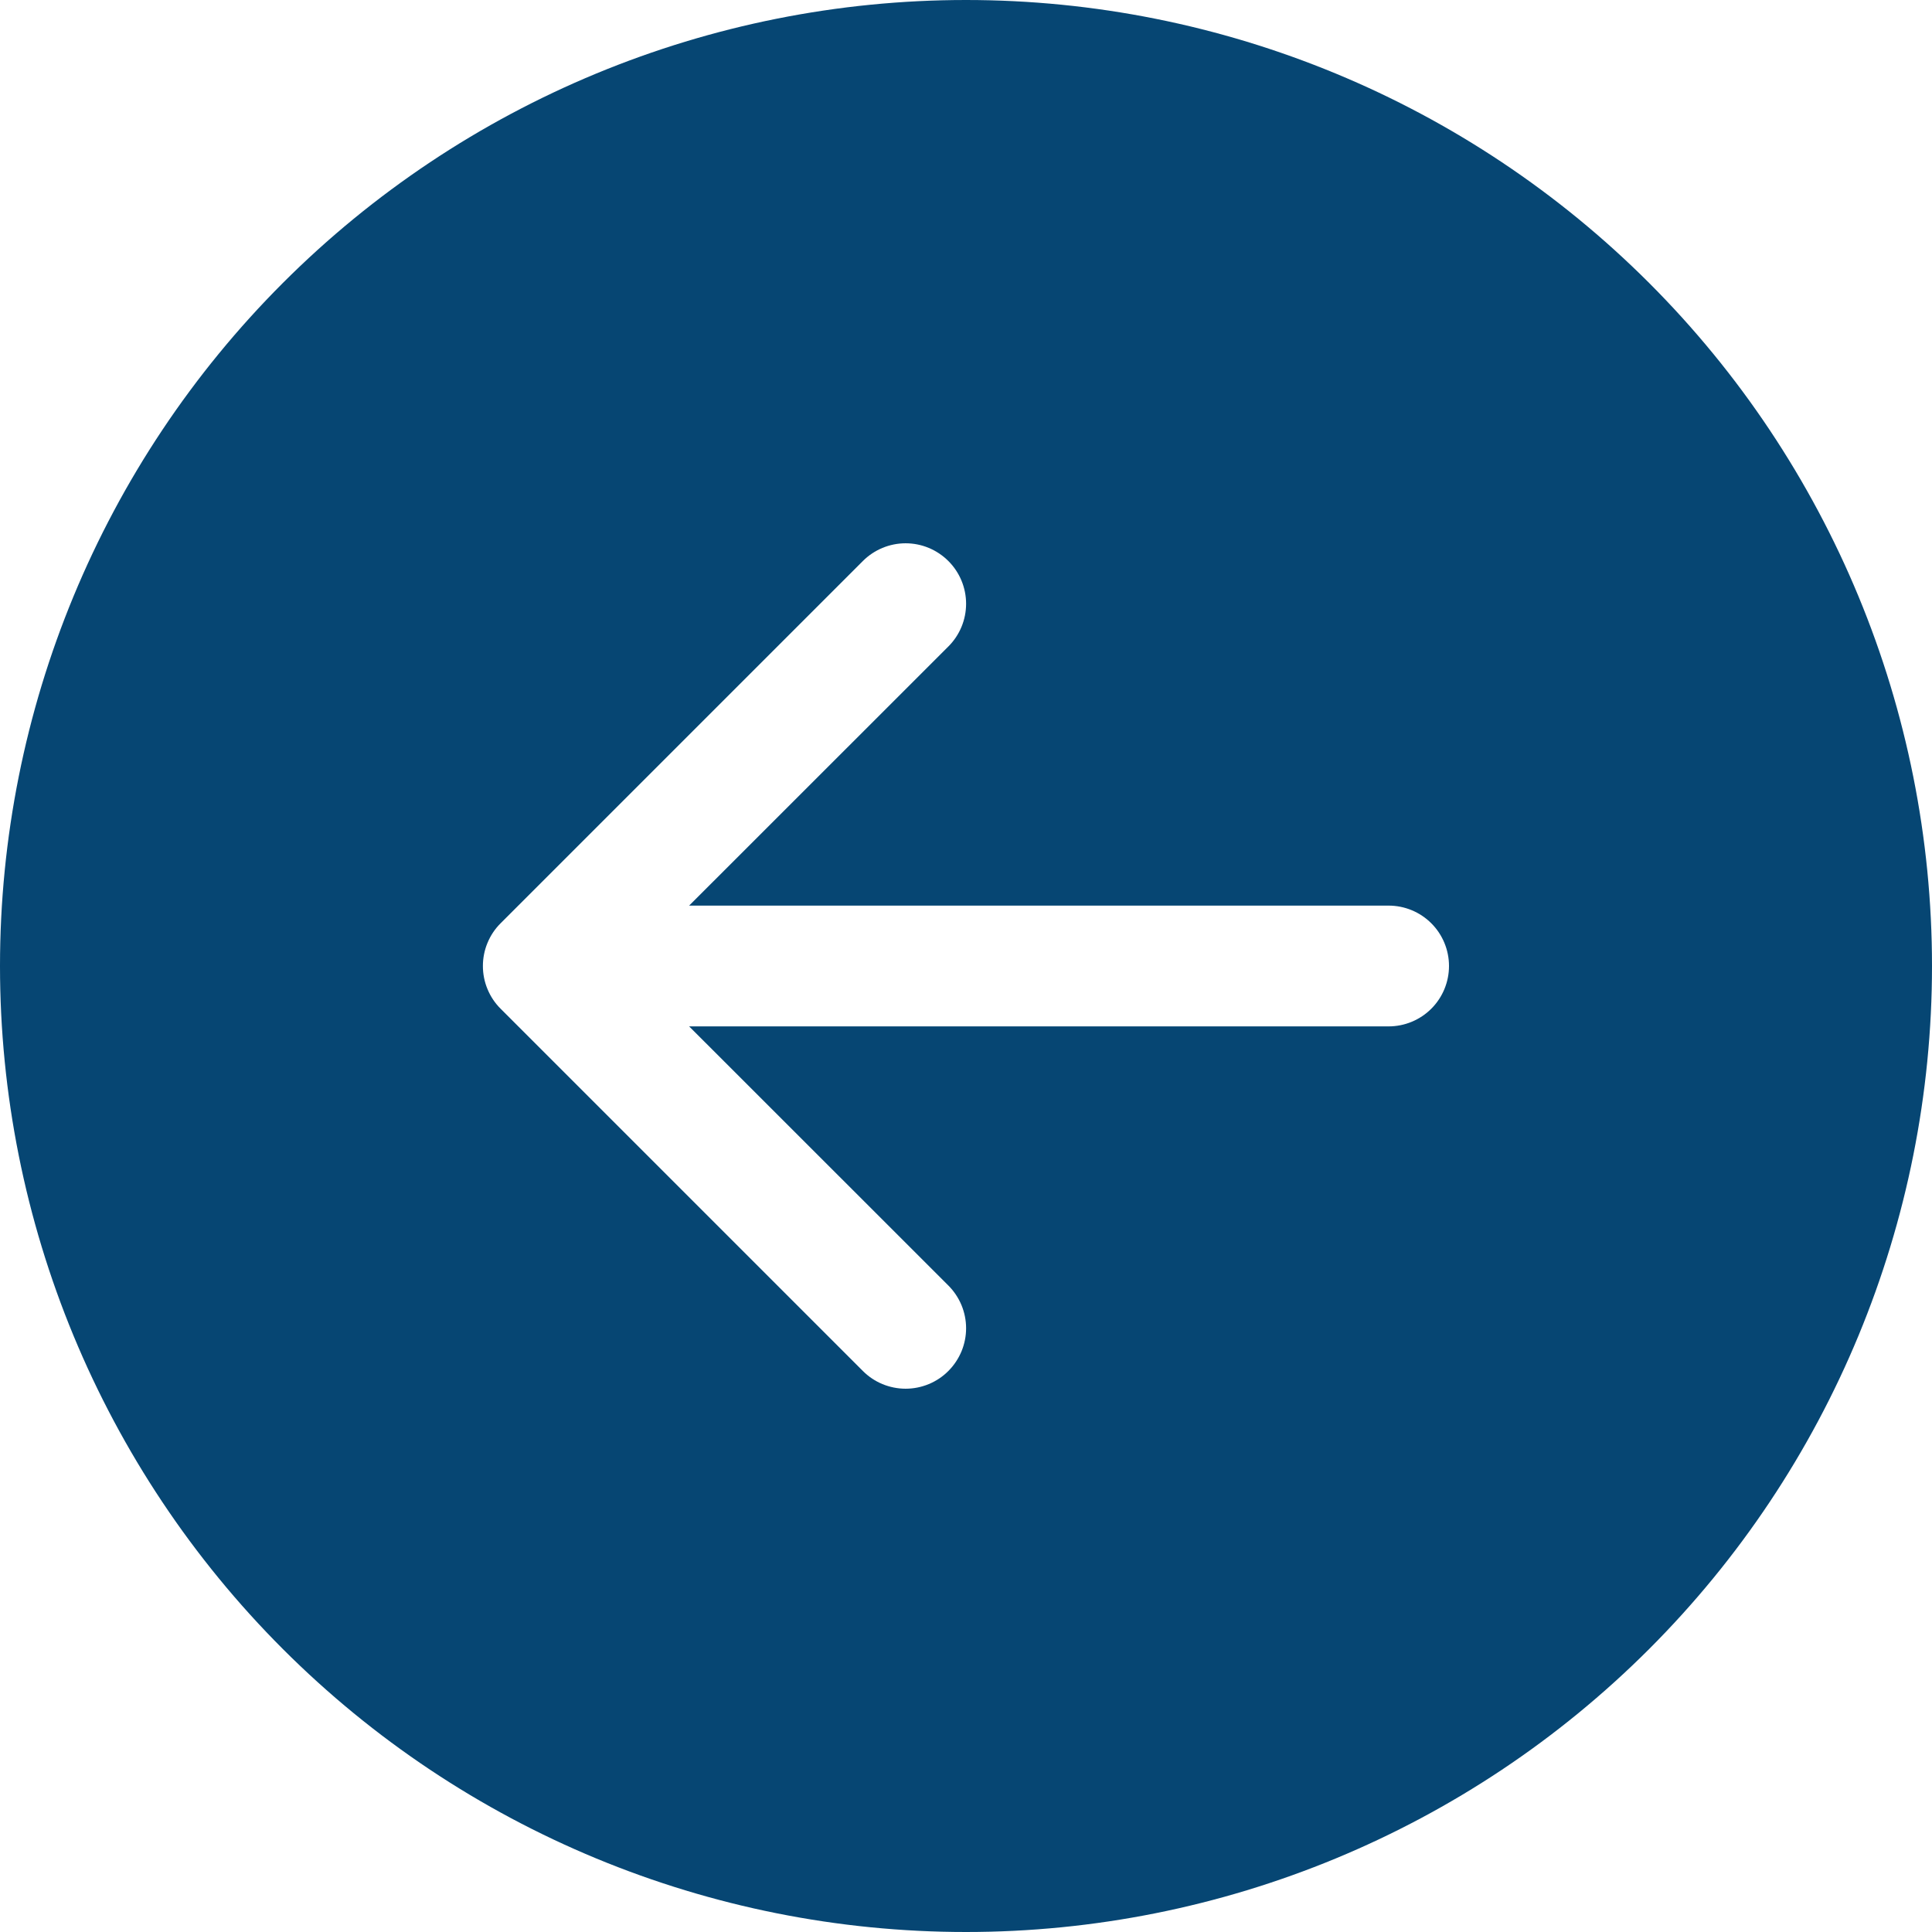 <svg width="39" height="39" viewBox="0 0 39 39" fill="none" xmlns="http://www.w3.org/2000/svg">
<path d="M19.5 0C14.328 0 9.368 2.054 5.711 5.711C2.054 9.368 0 14.328 0 19.5C0 24.672 2.054 29.632 5.711 33.289C9.368 36.946 14.328 39 19.5 39C24.672 39 29.632 36.946 33.289 33.289C36.946 29.632 39 24.672 39 19.5C39 14.328 36.946 9.368 33.289 5.711C29.632 2.054 24.672 0 19.5 0ZM28.031 18.281C28.355 18.281 28.665 18.41 28.893 18.638C29.122 18.867 29.25 19.177 29.25 19.5C29.25 19.823 29.122 20.133 28.893 20.362C28.665 20.59 28.355 20.719 28.031 20.719H13.911L19.144 25.95C19.257 26.063 19.347 26.198 19.409 26.346C19.47 26.494 19.502 26.652 19.502 26.812C19.502 26.973 19.47 27.131 19.409 27.279C19.347 27.427 19.257 27.562 19.144 27.675C19.031 27.789 18.896 27.879 18.748 27.94C18.6 28.001 18.442 28.033 18.281 28.033C18.121 28.033 17.962 28.001 17.814 27.94C17.666 27.879 17.532 27.789 17.418 27.675L10.106 20.363C9.992 20.25 9.902 20.115 9.841 19.967C9.779 19.819 9.748 19.66 9.748 19.5C9.748 19.34 9.779 19.181 9.841 19.033C9.902 18.885 9.992 18.75 10.106 18.637L17.418 11.325C17.647 11.096 17.958 10.967 18.281 10.967C18.605 10.967 18.915 11.096 19.144 11.325C19.373 11.553 19.502 11.864 19.502 12.188C19.502 12.511 19.373 12.822 19.144 13.05L13.911 18.281H28.031Z" fill="#064673"/>
</svg>
